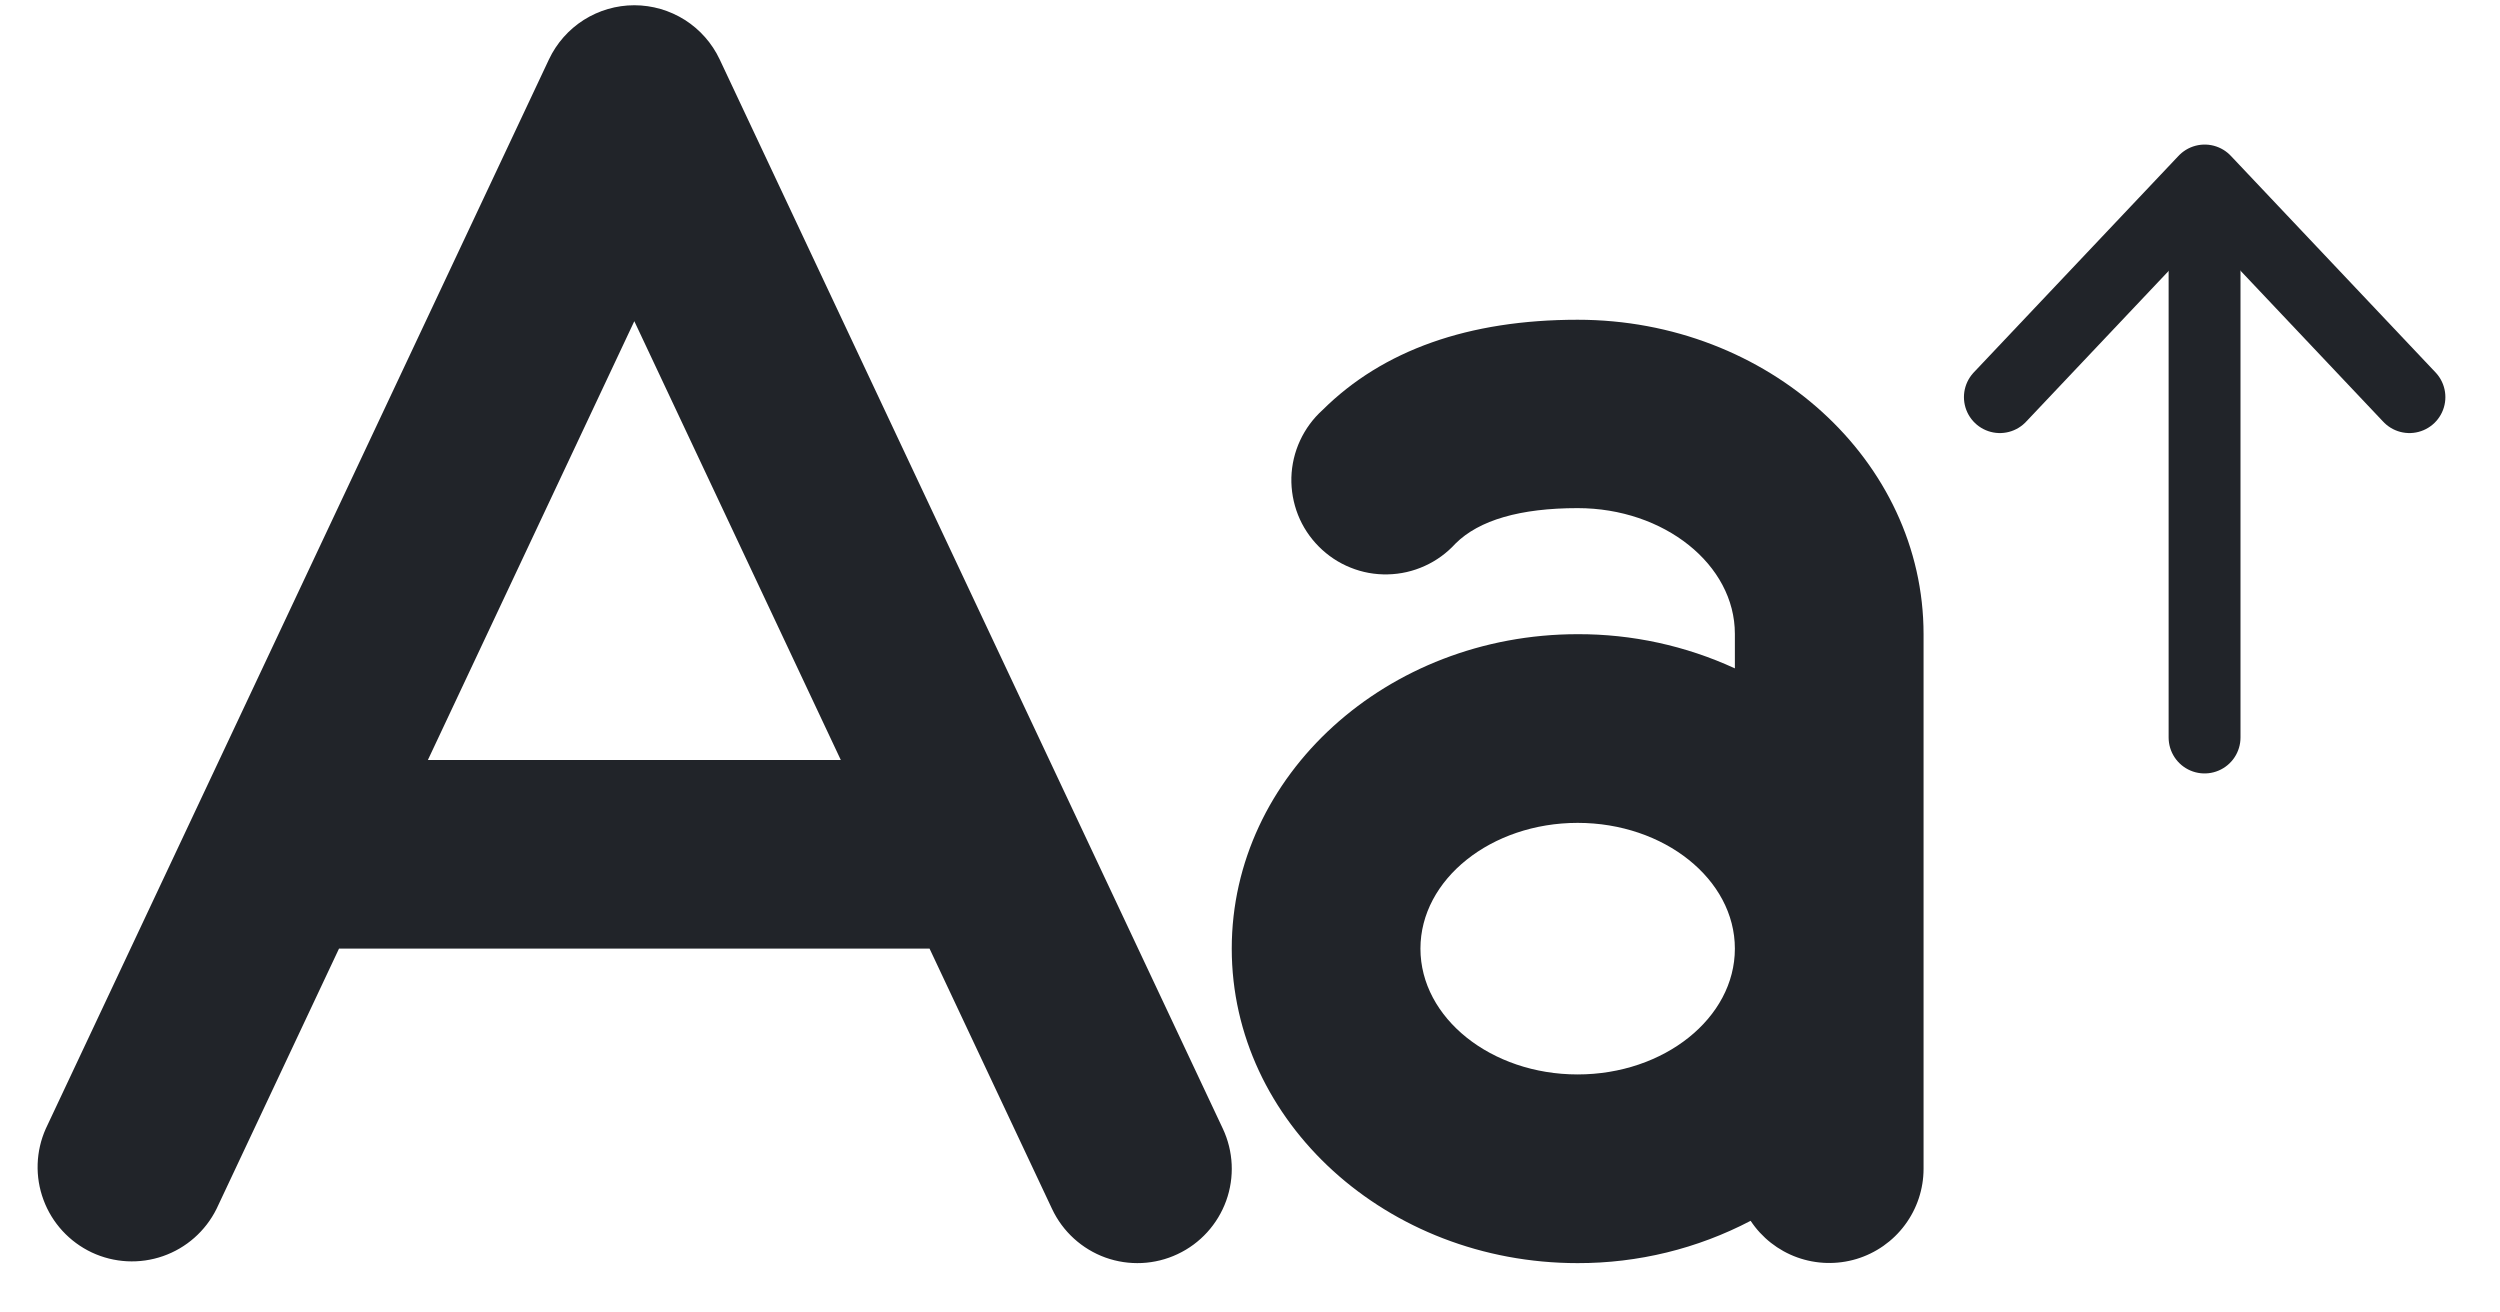 <svg width="40" height="21" viewBox="0 0 40 21" fill="none" xmlns="http://www.w3.org/2000/svg">
<path d="M11.515 0.951C11.393 0.692 11.2 0.473 10.958 0.319C10.716 0.166 10.435 0.084 10.149 0.084C9.862 0.084 9.582 0.166 9.34 0.319C9.098 0.473 8.905 0.692 8.783 0.951L0.733 18.058C0.572 18.418 0.558 18.828 0.696 19.198C0.833 19.569 1.111 19.87 1.468 20.039C1.826 20.207 2.235 20.228 2.608 20.098C2.981 19.968 3.288 19.697 3.464 19.343L5.424 15.178H14.873L16.833 19.343C17.003 19.705 17.311 19.985 17.687 20.121C18.064 20.256 18.479 20.237 18.841 20.066C19.204 19.896 19.483 19.588 19.619 19.212C19.755 18.835 19.735 18.42 19.565 18.058L11.515 0.951ZM6.846 12.16L10.149 5.139L13.453 12.16H6.846ZM25.242 5.116C23.5 5.116 22.127 5.601 21.161 6.56C21.009 6.697 20.887 6.863 20.801 7.049C20.715 7.234 20.668 7.435 20.662 7.64C20.657 7.844 20.693 8.047 20.768 8.238C20.843 8.428 20.957 8.6 21.101 8.745C21.245 8.89 21.417 9.005 21.607 9.081C21.796 9.158 21.999 9.195 22.204 9.19C22.408 9.186 22.61 9.14 22.796 9.055C22.982 8.971 23.149 8.849 23.287 8.698C23.664 8.321 24.326 8.13 25.242 8.13C26.626 8.13 27.758 9.033 27.758 10.142V10.694C26.97 10.331 26.111 10.144 25.242 10.147C22.191 10.147 19.708 12.404 19.708 15.178C19.708 17.953 22.191 20.21 25.242 20.21C26.206 20.212 27.156 19.98 28.01 19.533C28.189 19.803 28.45 20.008 28.755 20.118C29.06 20.228 29.392 20.237 29.703 20.144C30.013 20.05 30.285 19.86 30.478 19.6C30.672 19.34 30.777 19.024 30.777 18.7V10.147C30.777 7.372 28.294 5.116 25.242 5.116ZM25.242 17.191C23.859 17.191 22.727 16.288 22.727 15.178C22.727 14.069 23.859 13.166 25.242 13.166C26.626 13.166 27.758 14.069 27.758 15.178C27.758 16.288 26.626 17.191 25.242 17.191Z" fill="#212429"/>
<path d="M35.273 11.8V3.135" stroke="#212429" stroke-width="1.15" stroke-linecap="round" stroke-linejoin="round"/>
<path d="M38.551 6.354L35.275 2.888L31.998 6.354" stroke="#212429" stroke-width="1.15" stroke-linecap="round" stroke-linejoin="round"/>
</svg>
